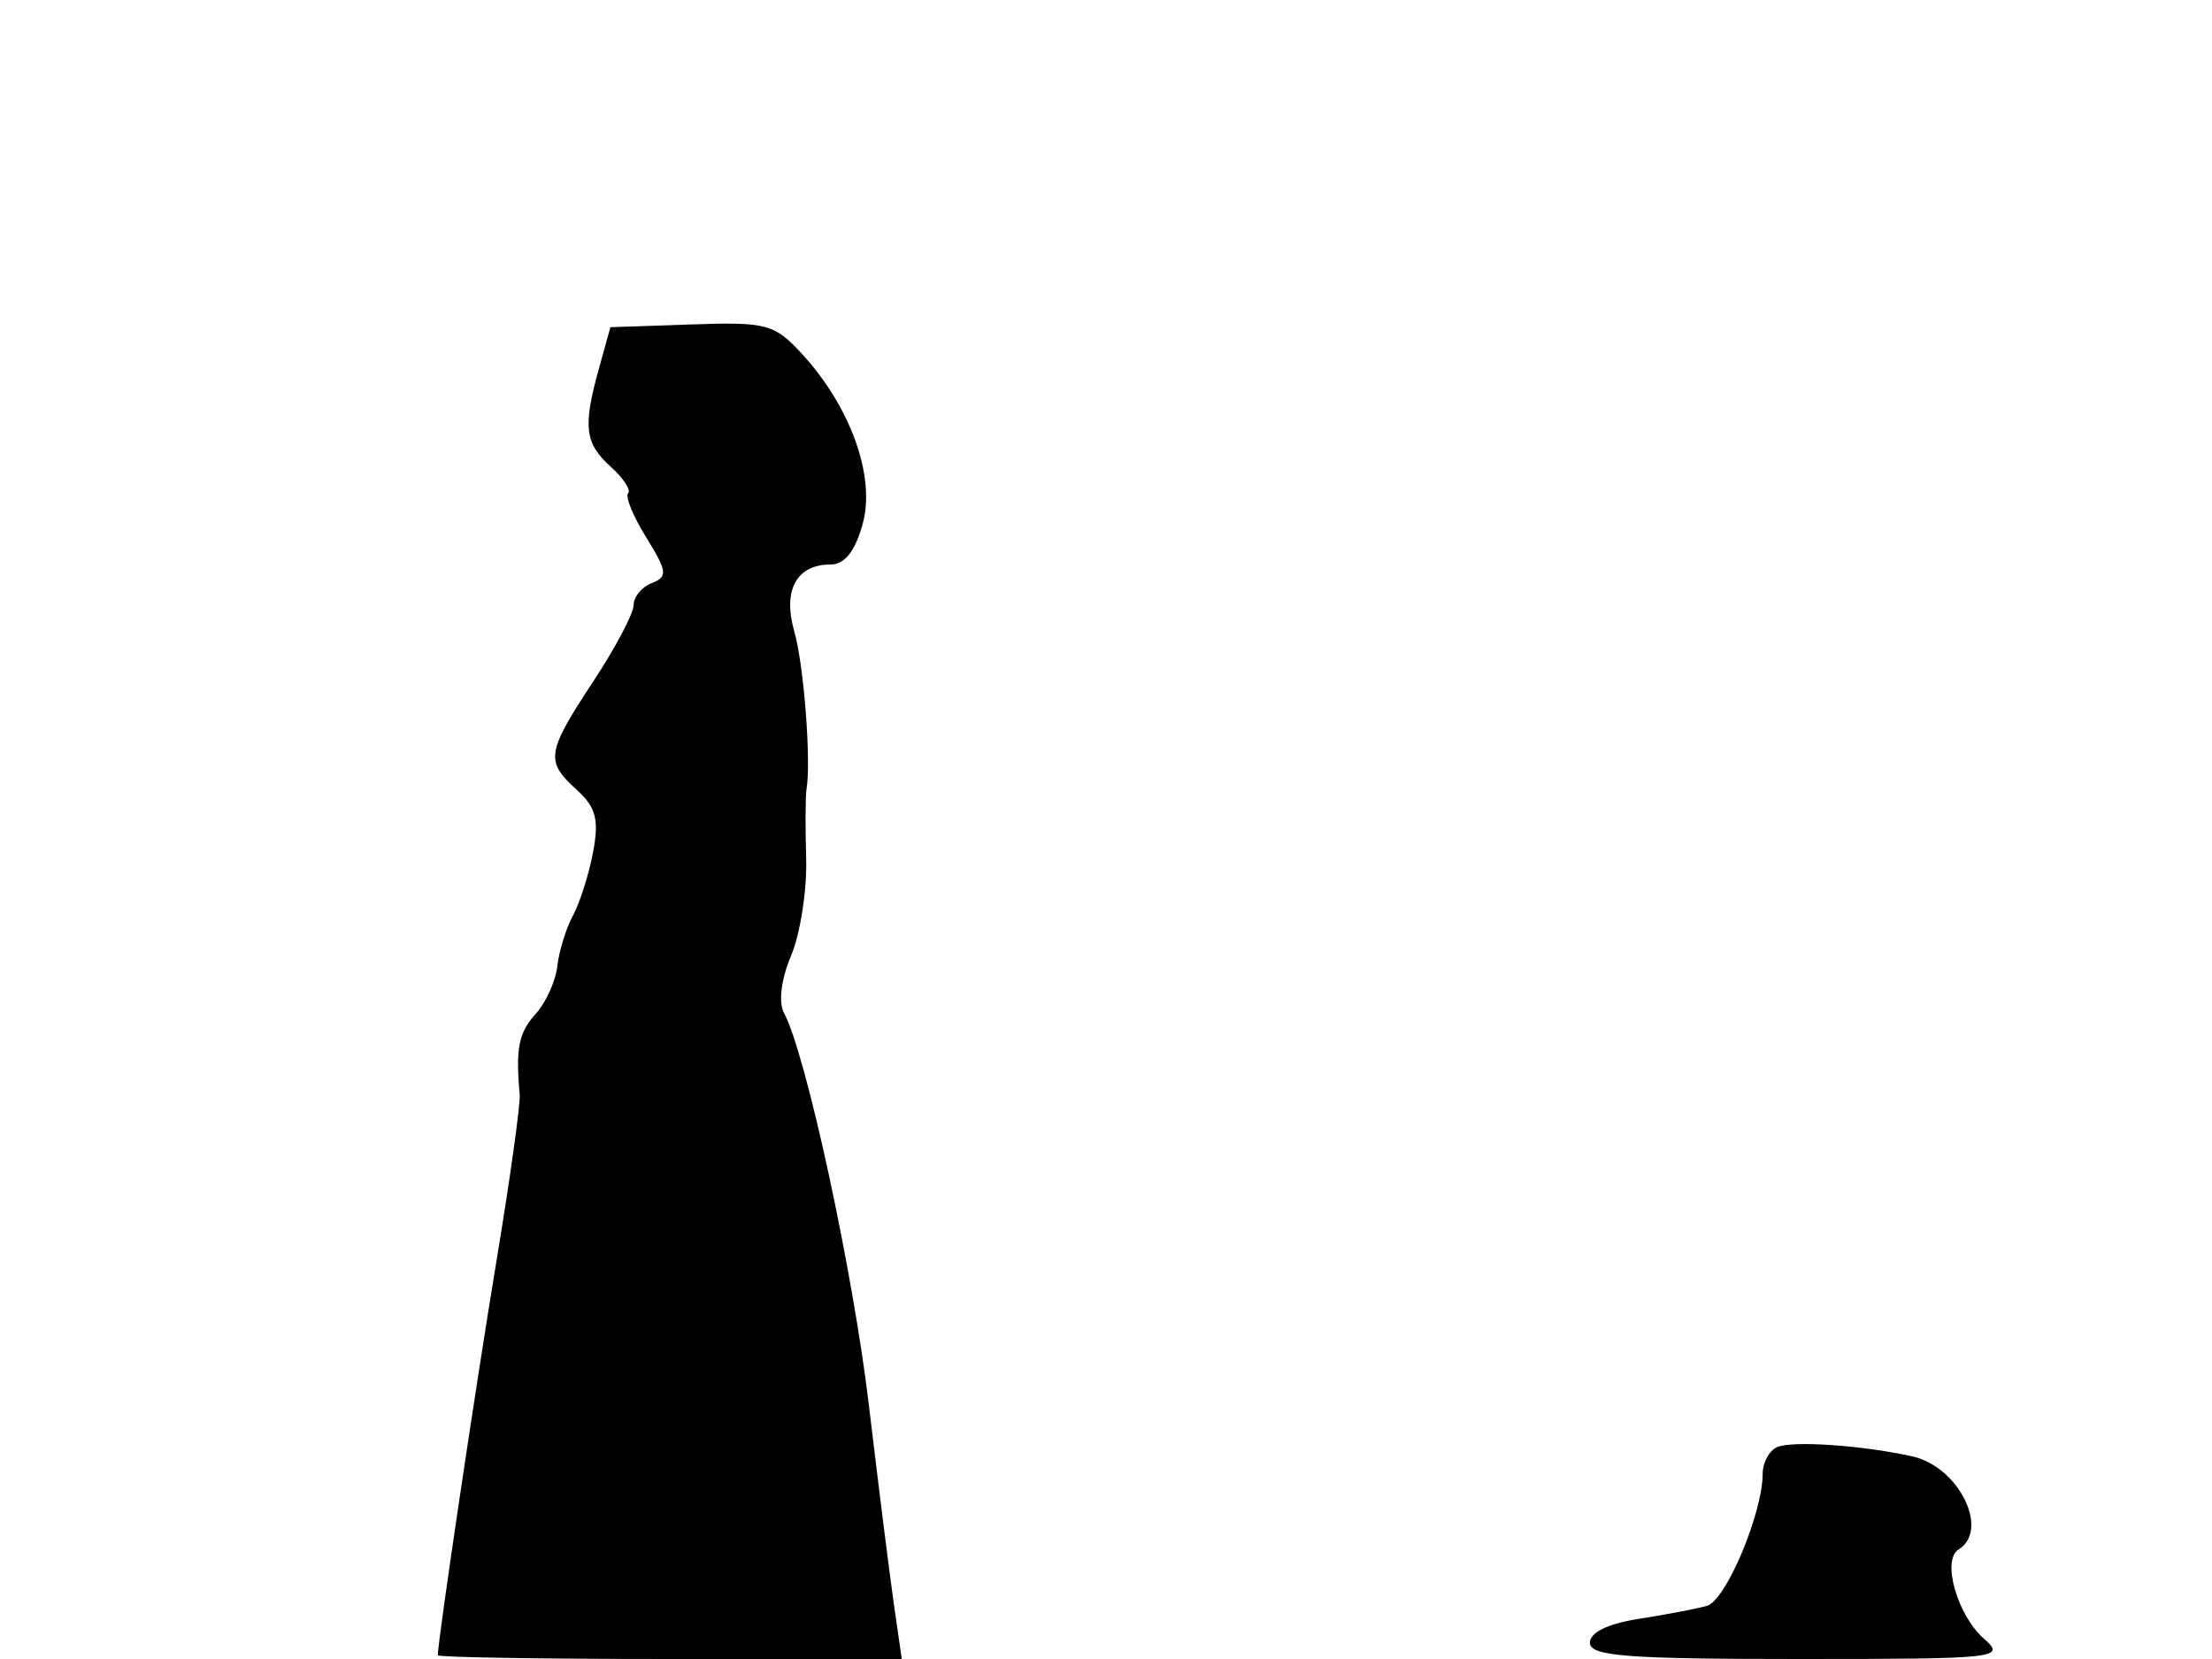 <svg xmlns="http://www.w3.org/2000/svg" width="192" height="144" viewBox="0 0 192 144" version="1.1">
	<path d="M 51.997 31.951 C 50.581 37.047, 50.748 38.462, 53.006 40.506 C 54.110 41.504, 54.790 42.543, 54.519 42.814 C 54.248 43.085, 54.957 44.813, 56.095 46.653 C 57.918 49.603, 57.975 50.072, 56.582 50.607 C 55.712 50.941, 55 51.802, 55 52.520 C 55 53.238, 53.425 56.217, 51.500 59.140 C 47.418 65.339, 47.308 66.063, 50.070 68.564 C 51.728 70.064, 52.009 71.137, 51.482 73.950 C 51.119 75.882, 50.331 78.371, 49.729 79.482 C 49.128 80.592, 48.519 82.561, 48.375 83.859 C 48.231 85.156, 47.389 87.018, 46.503 87.997 C 45.018 89.638, 44.748 90.992, 45.109 95 C 45.183 95.825, 44.273 102.342, 43.088 109.483 C 41.312 120.175, 38 142.432, 38 143.674 C 38 143.853, 47.061 144, 58.136 144 L 78.272 144 77.590 139.250 C 77.215 136.637, 76.240 128.875, 75.423 122 C 74.038 110.340, 69.962 91.492, 68.057 87.940 C 67.551 86.997, 67.793 85.022, 68.669 82.940 C 69.466 81.048, 70.053 77.250, 69.974 74.500 C 69.894 71.750, 69.908 69.050, 70.004 68.500 C 70.422 66.096, 69.773 57.694, 68.945 54.809 C 67.922 51.242, 69.130 49, 72.075 49 C 73.320 49, 74.218 47.869, 74.882 45.466 C 76.016 41.358, 73.818 35.254, 69.544 30.642 C 67.205 28.118, 66.507 27.937, 60.002 28.160 L 52.983 28.401 51.997 31.951 M 154.250 125.610 C 153.563 125.916, 153 126.949, 153 127.905 C 153 131.337, 149.807 138.925, 148.170 139.385 C 147.252 139.643, 144.588 140.151, 142.250 140.515 C 139.569 140.932, 138 141.697, 138 142.588 C 138 143.752, 141.180 144, 156.111 144 C 173.456 144, 174.137 143.926, 172.216 142.250 C 169.901 140.229, 168.521 135.414, 169.996 134.502 C 172.741 132.806, 170.030 127.319, 166 126.416 C 161.688 125.450, 155.552 125.029, 154.250 125.610" stroke="none" fill="black" fill-rule="evenodd"/>
</svg>